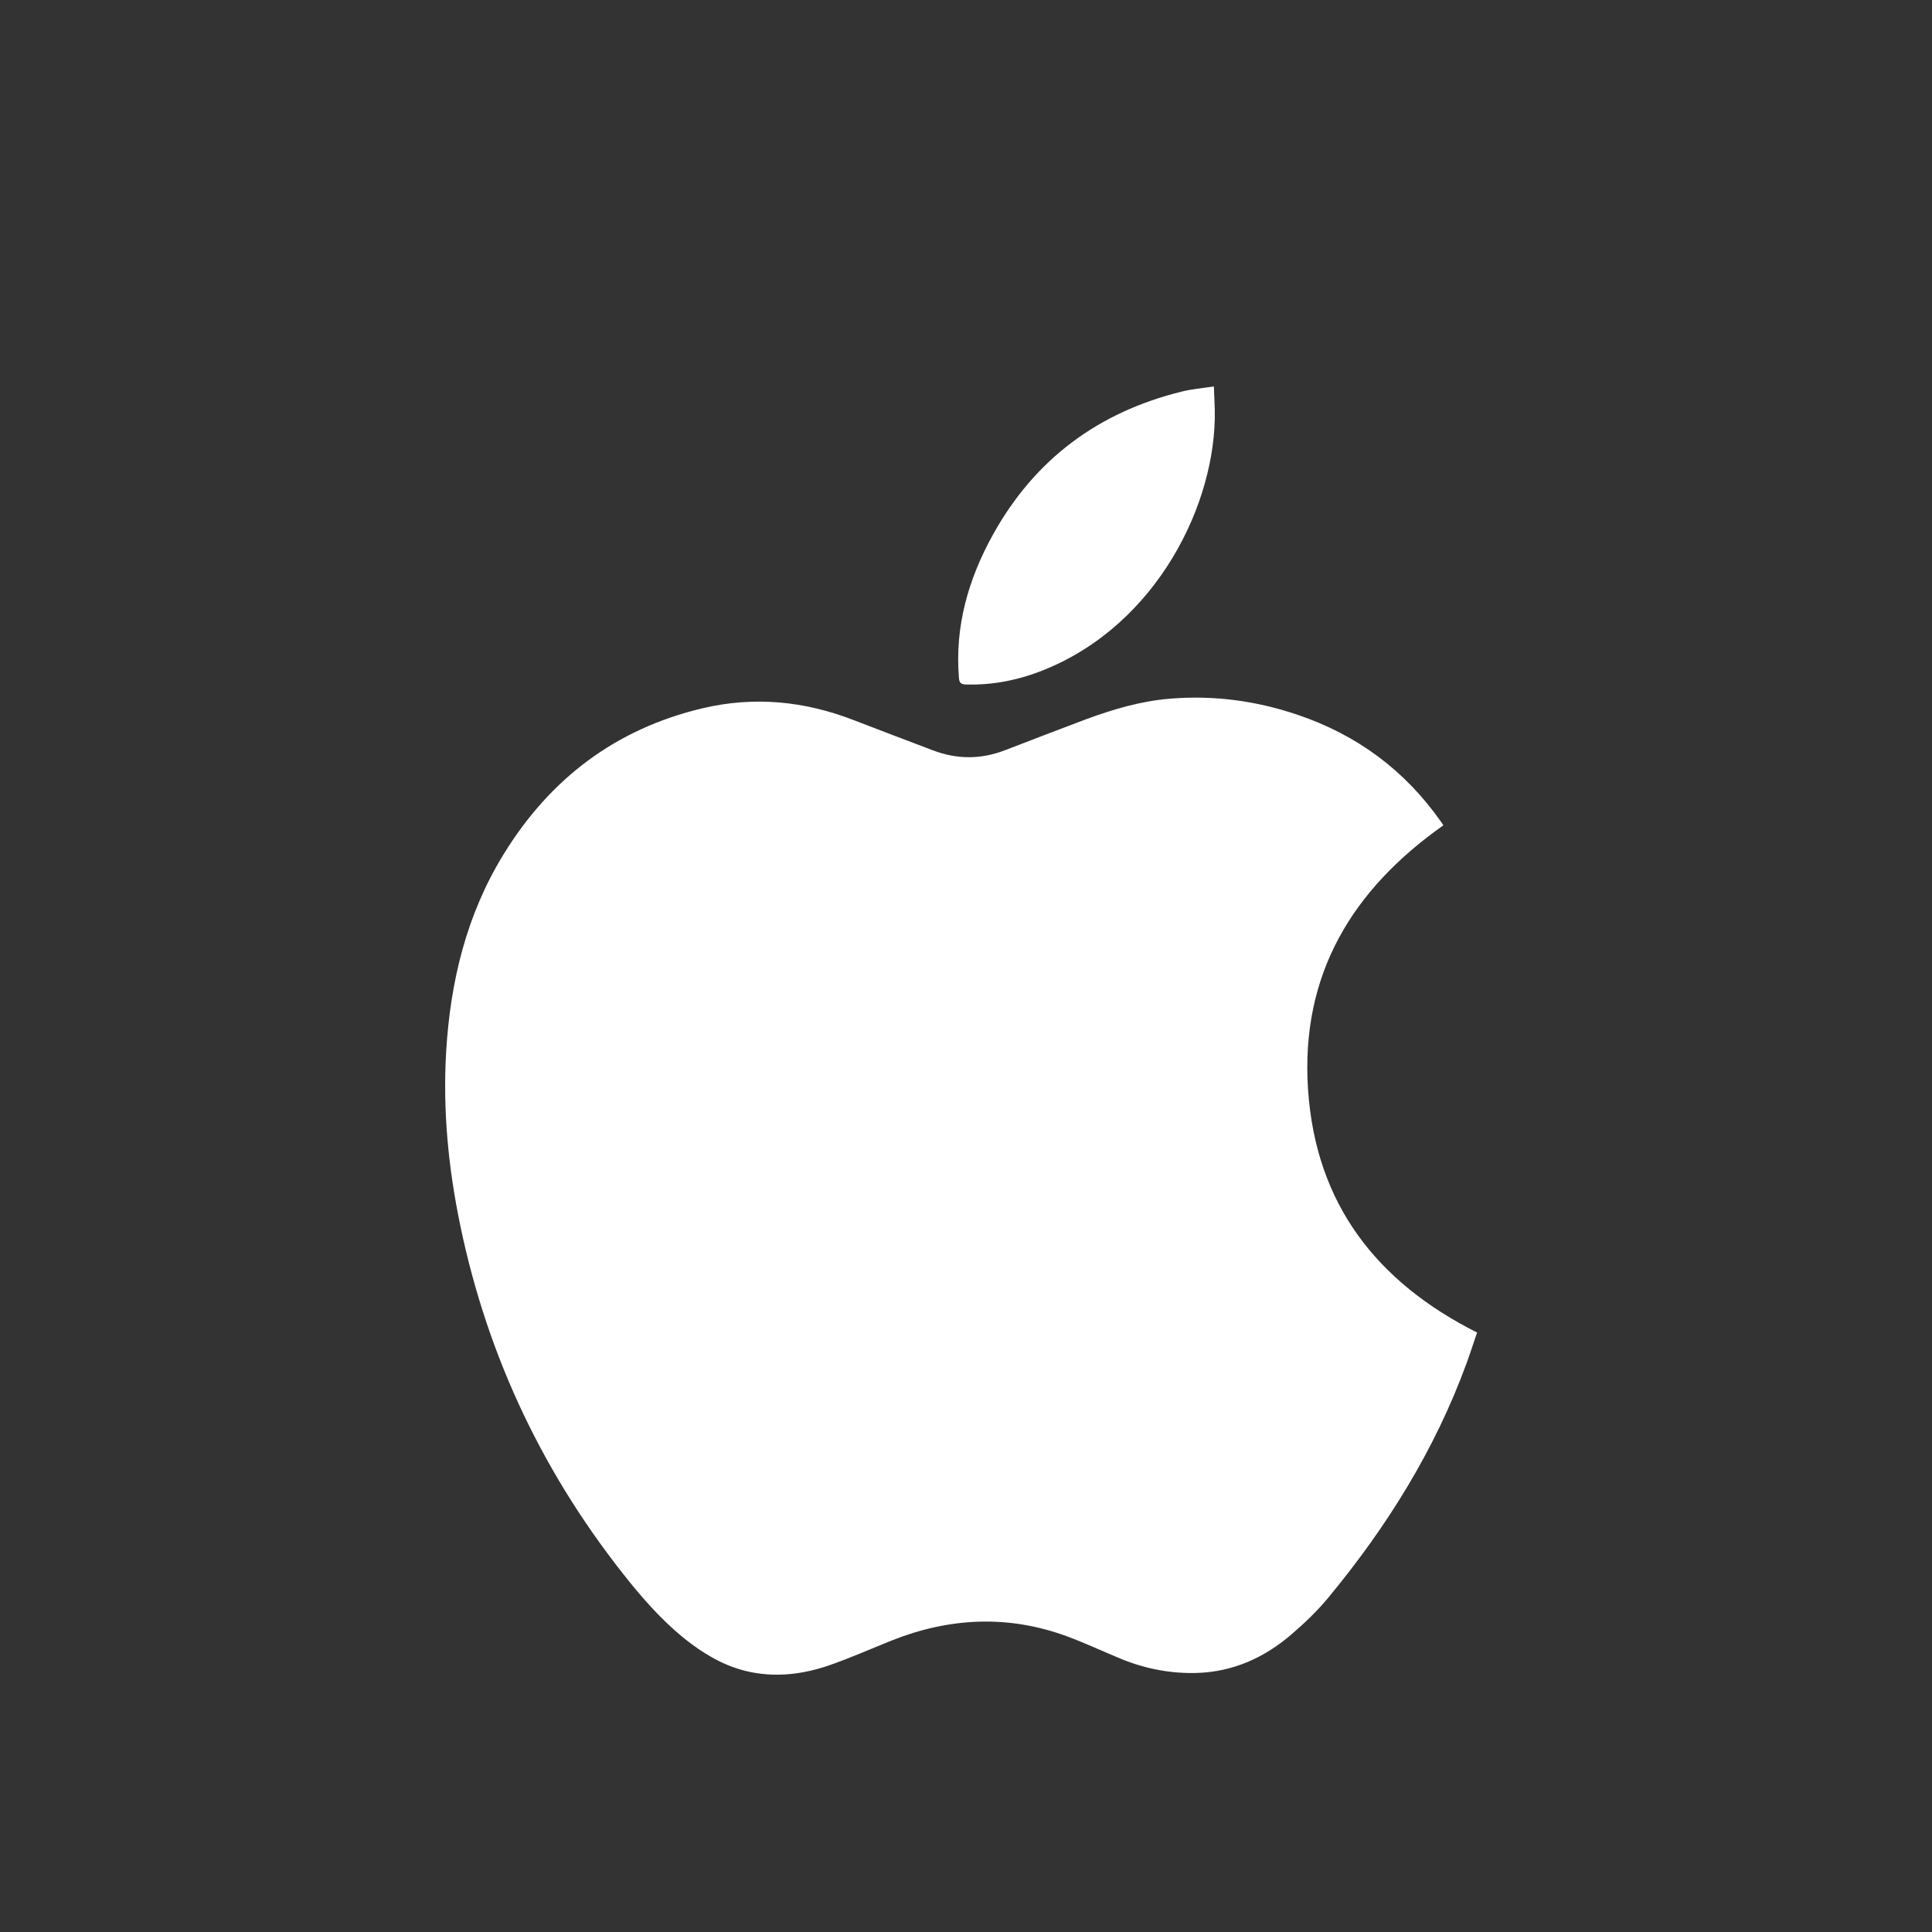 <?xml version="1.0" encoding="utf-8"?>
<!-- Generator: Adobe Illustrator 15.0.0, SVG Export Plug-In  -->
<!DOCTYPE svg PUBLIC "-//W3C//DTD SVG 1.1//EN" "http://www.w3.org/Graphics/SVG/1.1/DTD/svg11.dtd">
<svg version="1.1"
	 xmlns="http://www.w3.org/2000/svg" xmlns:xlink="http://www.w3.org/1999/xlink" xmlns:a="http://ns.adobe.com/AdobeSVGViewerExtensions/3.0/"
	 x="0px" y="0px" width="30px" height="30px" viewBox="-6.914 -6.001 30 30" enable-background="new -6.914 -6.001 30 30"
	 xml:space="preserve">
<rect x="-6.914" y="-6.001" width="30" height="30" fill="#333333" stroke="none"/>
<defs>
</defs>
<path fill="#FFFFFF" d="M16.022,14.691c-0.053,0.152-0.104,0.316-0.163,0.476c-0.492,1.346-1.237,2.539-2.142,3.634
	c-0.175,0.213-0.378,0.406-0.587,0.585c-0.416,0.355-0.894,0.57-1.446,0.59c-0.415,0.014-0.813-0.063-1.198-0.221
	c-0.277-0.115-0.551-0.243-0.834-0.348c-0.915-0.336-1.825-0.291-2.726,0.068c-0.325,0.131-0.646,0.273-0.976,0.387
	c-0.383,0.13-0.781,0.183-1.187,0.105c-0.354-0.067-0.663-0.233-0.95-0.448c-0.356-0.267-0.655-0.592-0.936-0.937
	c-1.325-1.635-2.214-3.483-2.644-5.555c-0.185-0.89-0.273-1.788-0.219-2.698C0.079,9.239,0.33,8.2,0.906,7.264
	c0.723-1.177,1.743-1.947,3.085-2.266c0.808-0.192,1.593-0.113,2.362,0.187C6.759,5.341,7.166,5.497,7.572,5.65
	c0.375,0.143,0.747,0.143,1.123-0.003c0.414-0.16,0.83-0.319,1.246-0.476c0.428-0.158,0.862-0.287,1.315-0.323
	c0.679-0.056,1.341,0.033,1.984,0.252c0.913,0.309,1.655,0.855,2.216,1.651c0.016,0.022,0.031,0.046,0.043,0.063
	c-1.414,0.998-2.22,2.314-2.102,4.099C13.516,12.7,14.467,13.907,16.022,14.691z M8.09,4.628c0.417,0.011,0.818-0.07,1.205-0.226
	c1.762-0.708,2.683-2.594,2.654-4.036C11.947,0.251,11.939,0.135,11.935,0c-0.181,0.027-0.347,0.04-0.505,0.081
	c-1.286,0.318-2.275,1.045-2.926,2.221C8.123,2.99,7.911,3.722,7.976,4.521C7.98,4.605,8.011,4.626,8.09,4.628z"/>
</svg>

